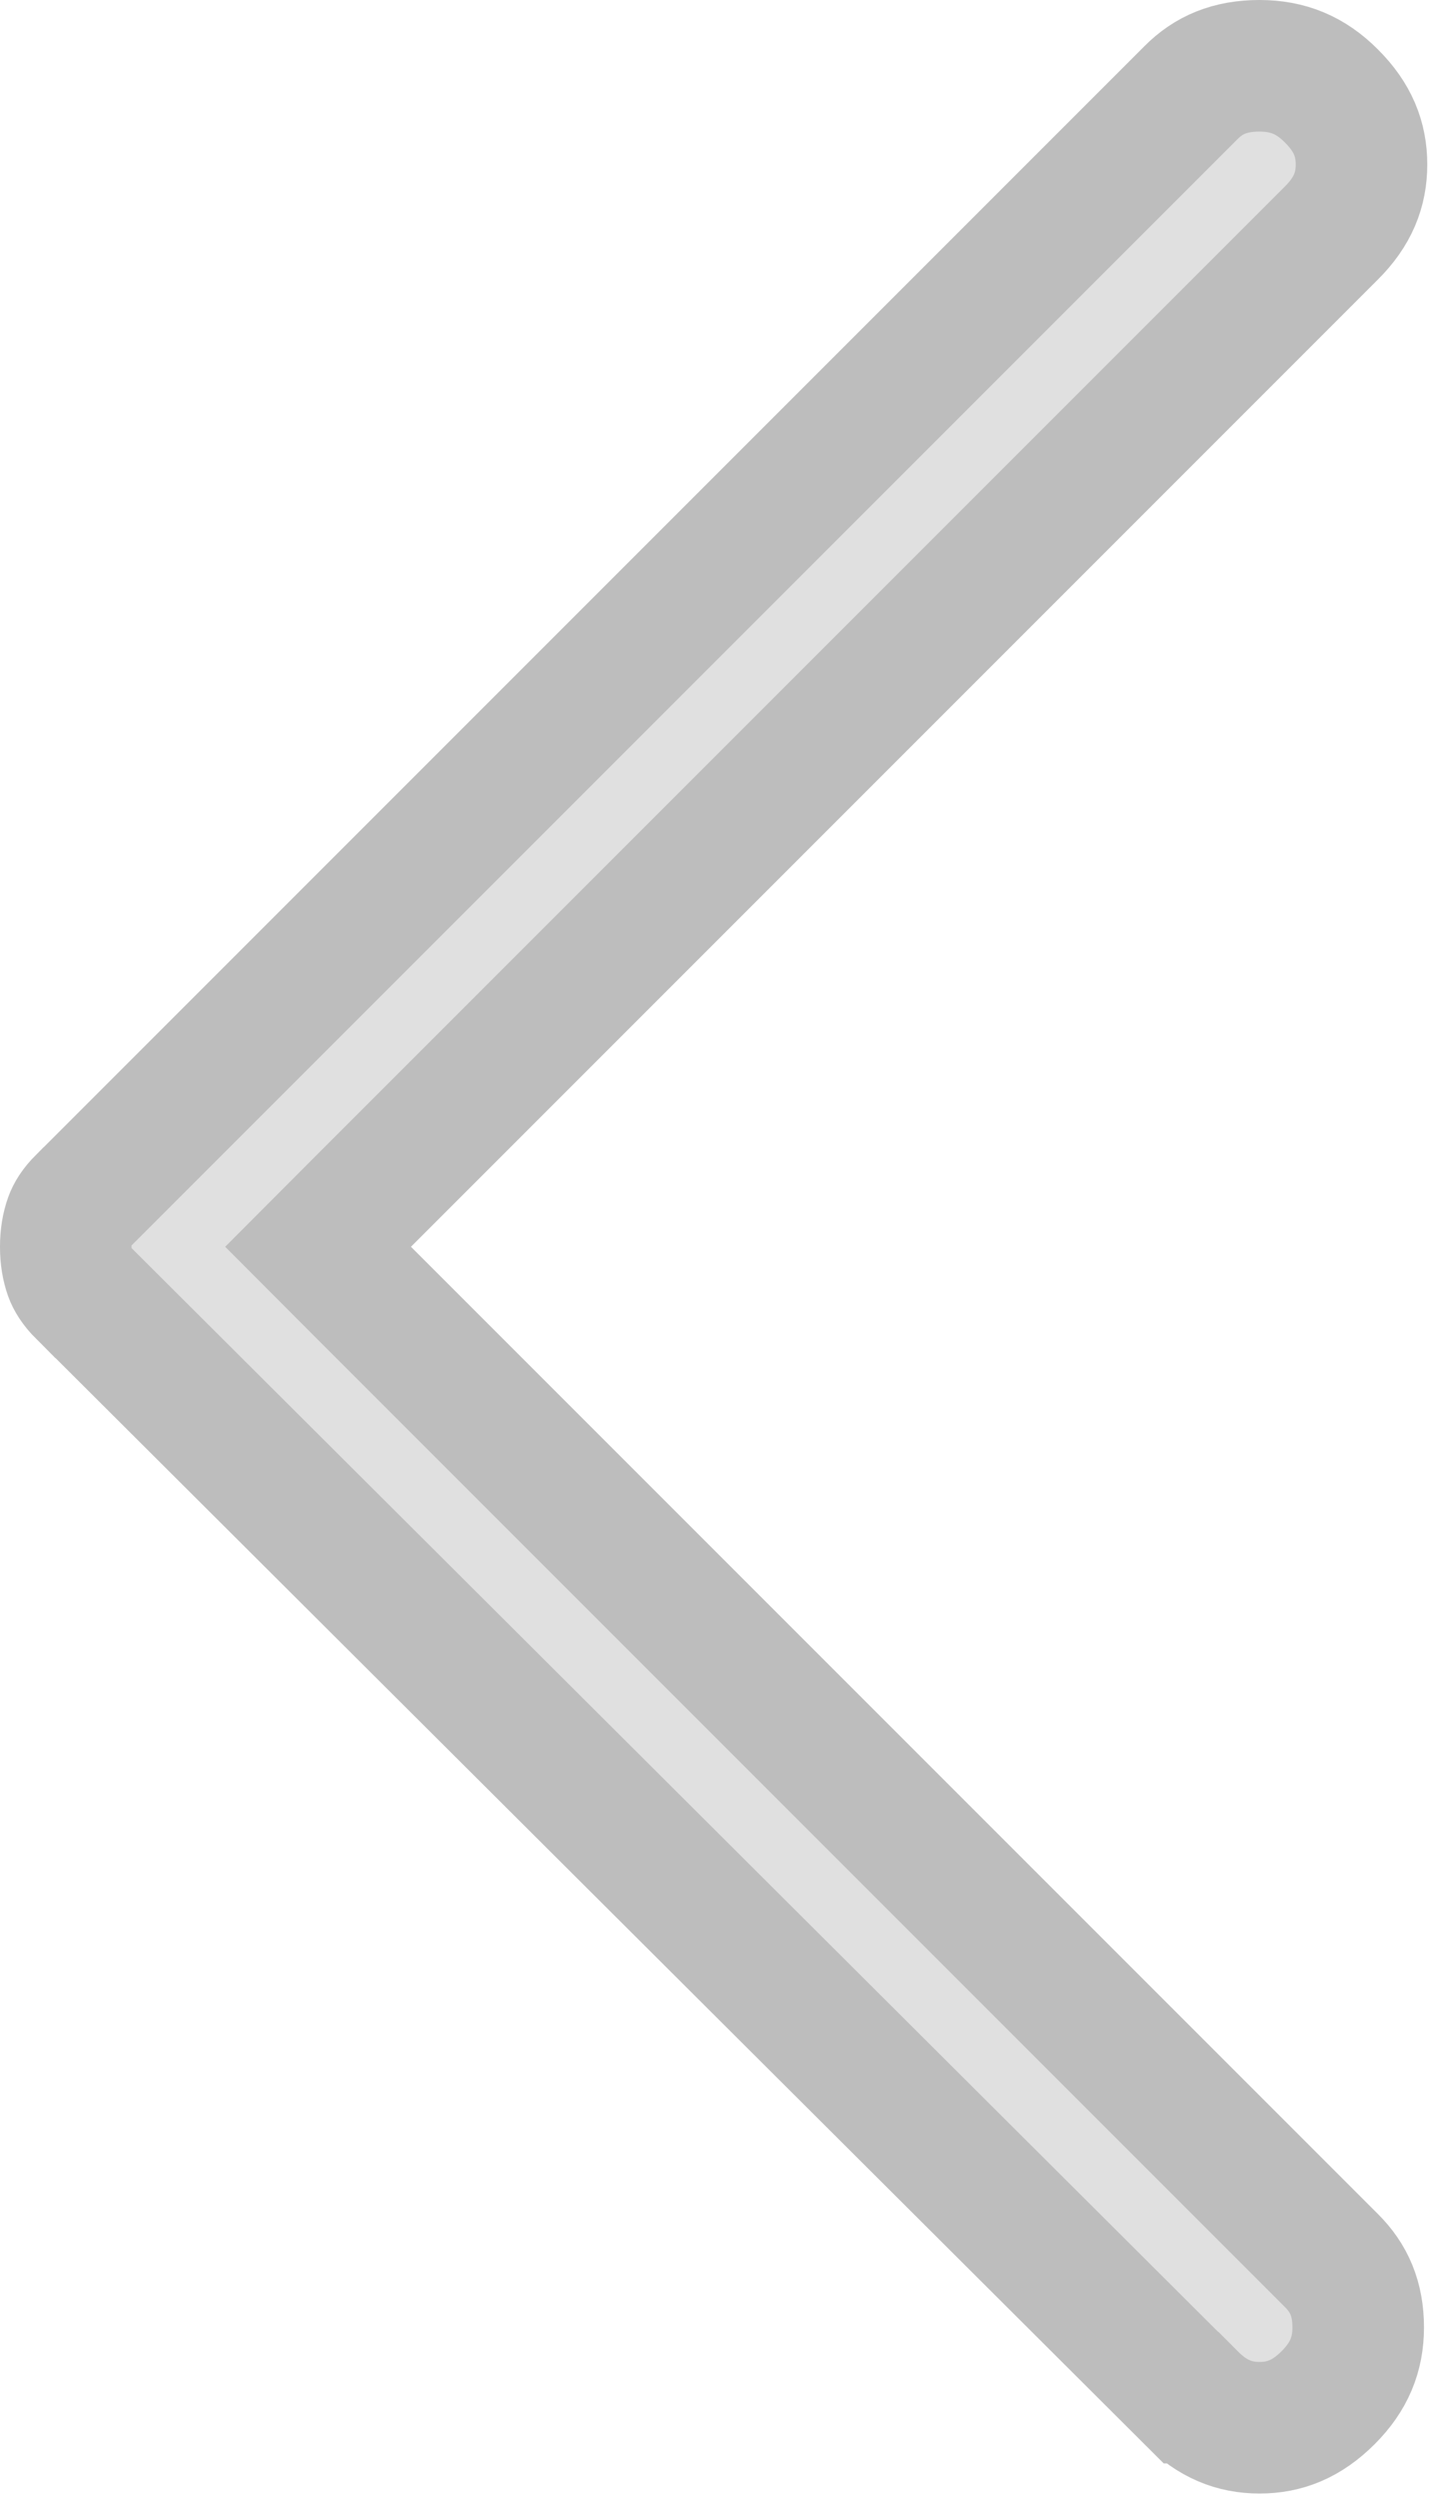 <svg width="11" height="19" viewBox="0 0 11 19" fill="none" xmlns="http://www.w3.org/2000/svg">
<path d="M9.054 18.221L9.053 18.221L0.629 9.821C0.629 9.821 0.628 9.821 0.628 9.821C0.573 9.766 0.546 9.719 0.532 9.681C0.512 9.623 0.5 9.557 0.5 9.477V9.475C0.5 9.394 0.512 9.326 0.533 9.267C0.546 9.231 0.572 9.185 0.627 9.13L0.629 9.129L9.054 0.704C9.187 0.57 9.349 0.5 9.575 0.5C9.791 0.5 9.964 0.571 10.121 0.729C10.284 0.891 10.35 1.058 10.35 1.25C10.35 1.442 10.284 1.609 10.121 1.771L2.771 9.121L2.418 9.475L2.771 9.829L10.121 17.179C10.257 17.314 10.325 17.473 10.325 17.688C10.325 17.892 10.256 18.062 10.097 18.221L10.097 18.221C9.934 18.384 9.767 18.45 9.575 18.45C9.383 18.45 9.216 18.384 9.054 18.221Z" fill="#E0E0E0" stroke="#BDBDBD"/>
</svg>
